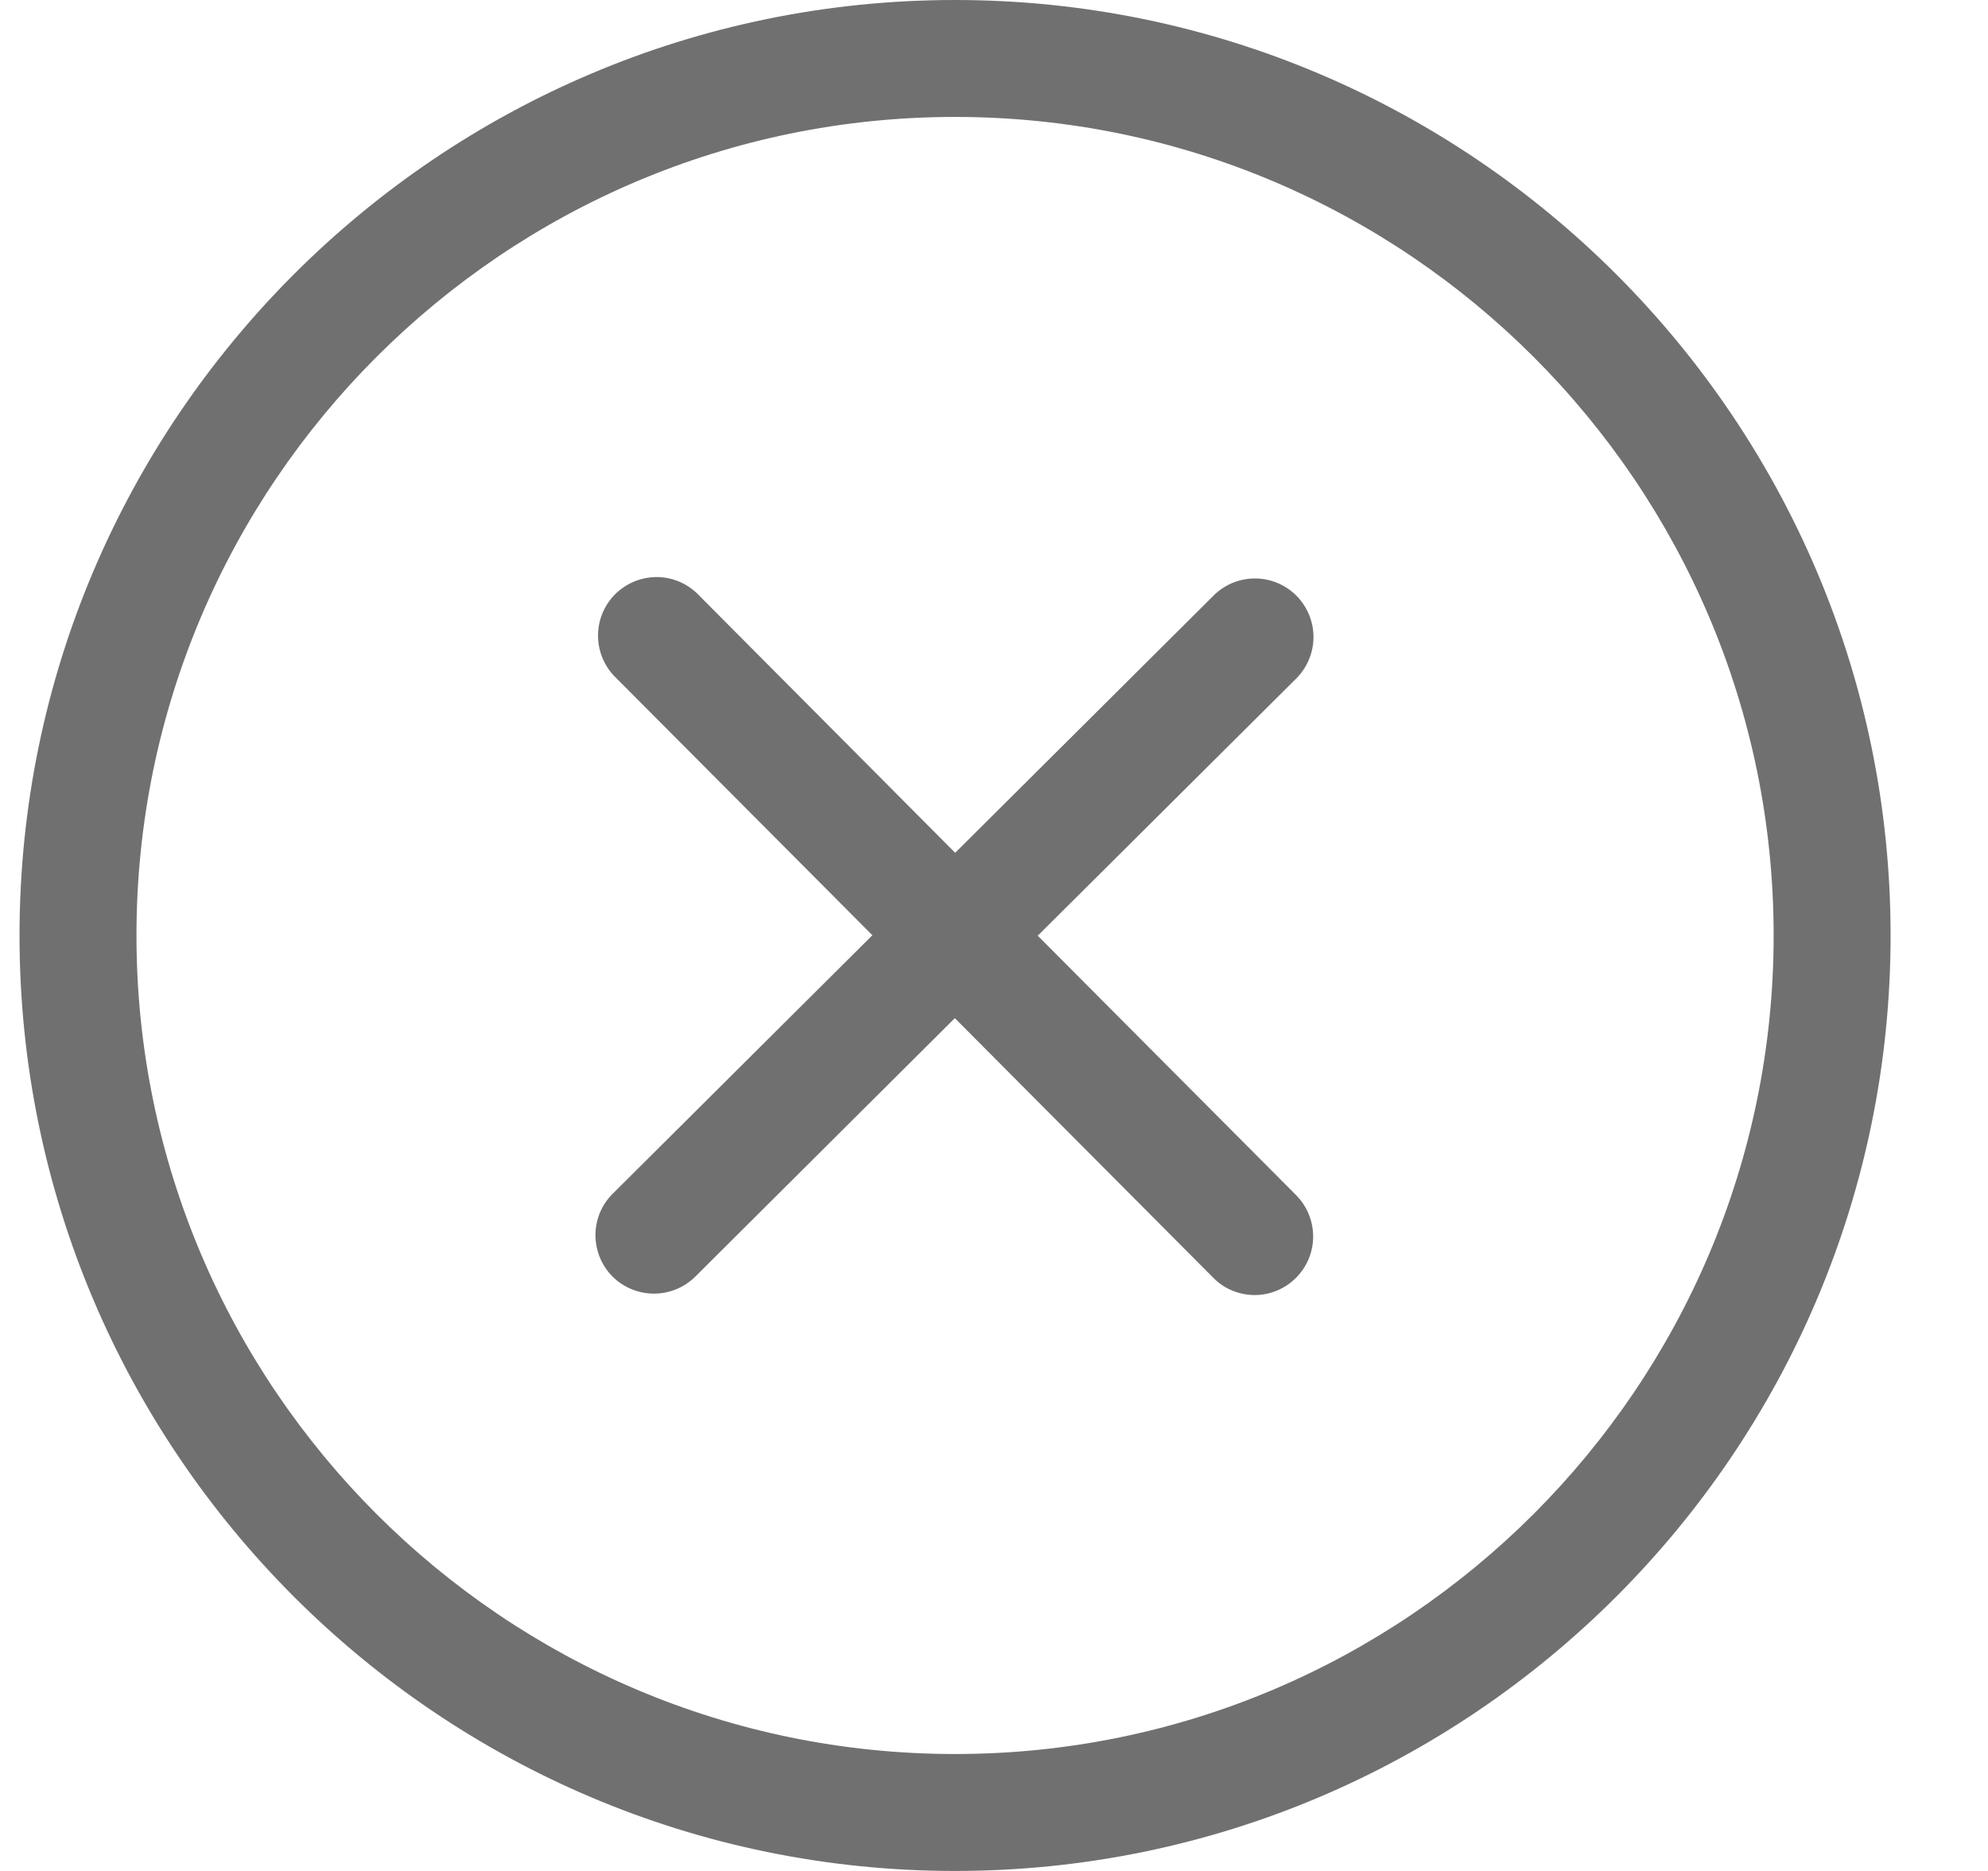 <svg width="17" height="16" viewBox="0 0 17 16" fill="none" xmlns="http://www.w3.org/2000/svg">
<g id="Group">
<path id="Vector" d="M8.167 16C3.756 16 0.167 12.411 0.167 8C0.167 3.589 3.756 0 8.167 0C12.578 0 16.167 3.589 16.167 8C16.167 12.411 12.578 16 8.167 16ZM8.167 1C4.307 1 1.167 4.14 1.167 8C1.167 11.86 4.307 15 8.167 15C12.027 15 15.167 11.86 15.167 8C15.167 4.14 12.027 1 8.167 1ZM10.73 11.075C10.664 11.075 10.599 11.062 10.538 11.037C10.477 11.012 10.422 10.975 10.376 10.928L8.165 8.707L5.945 10.918C5.851 11.011 5.724 11.063 5.591 11.063C5.458 11.062 5.331 11.01 5.237 10.916C5.144 10.822 5.092 10.695 5.092 10.562C5.092 10.429 5.145 10.302 5.239 10.209L7.46 7.998L5.249 5.778C5.16 5.683 5.112 5.557 5.114 5.427C5.116 5.297 5.169 5.173 5.261 5.081C5.354 4.989 5.478 4.937 5.608 4.935C5.738 4.933 5.864 4.983 5.958 5.072L8.168 7.293L10.389 5.082C10.484 4.993 10.61 4.945 10.74 4.947C10.87 4.949 10.994 5.002 11.086 5.094C11.178 5.187 11.23 5.311 11.232 5.441C11.234 5.571 11.184 5.697 11.095 5.792L8.874 8.002L11.085 10.222C11.154 10.292 11.201 10.381 11.22 10.478C11.239 10.575 11.229 10.675 11.191 10.766C11.153 10.857 11.089 10.935 11.007 10.99C10.925 11.045 10.829 11.075 10.73 11.075Z" fill="#707070"/>
</g>
</svg>
